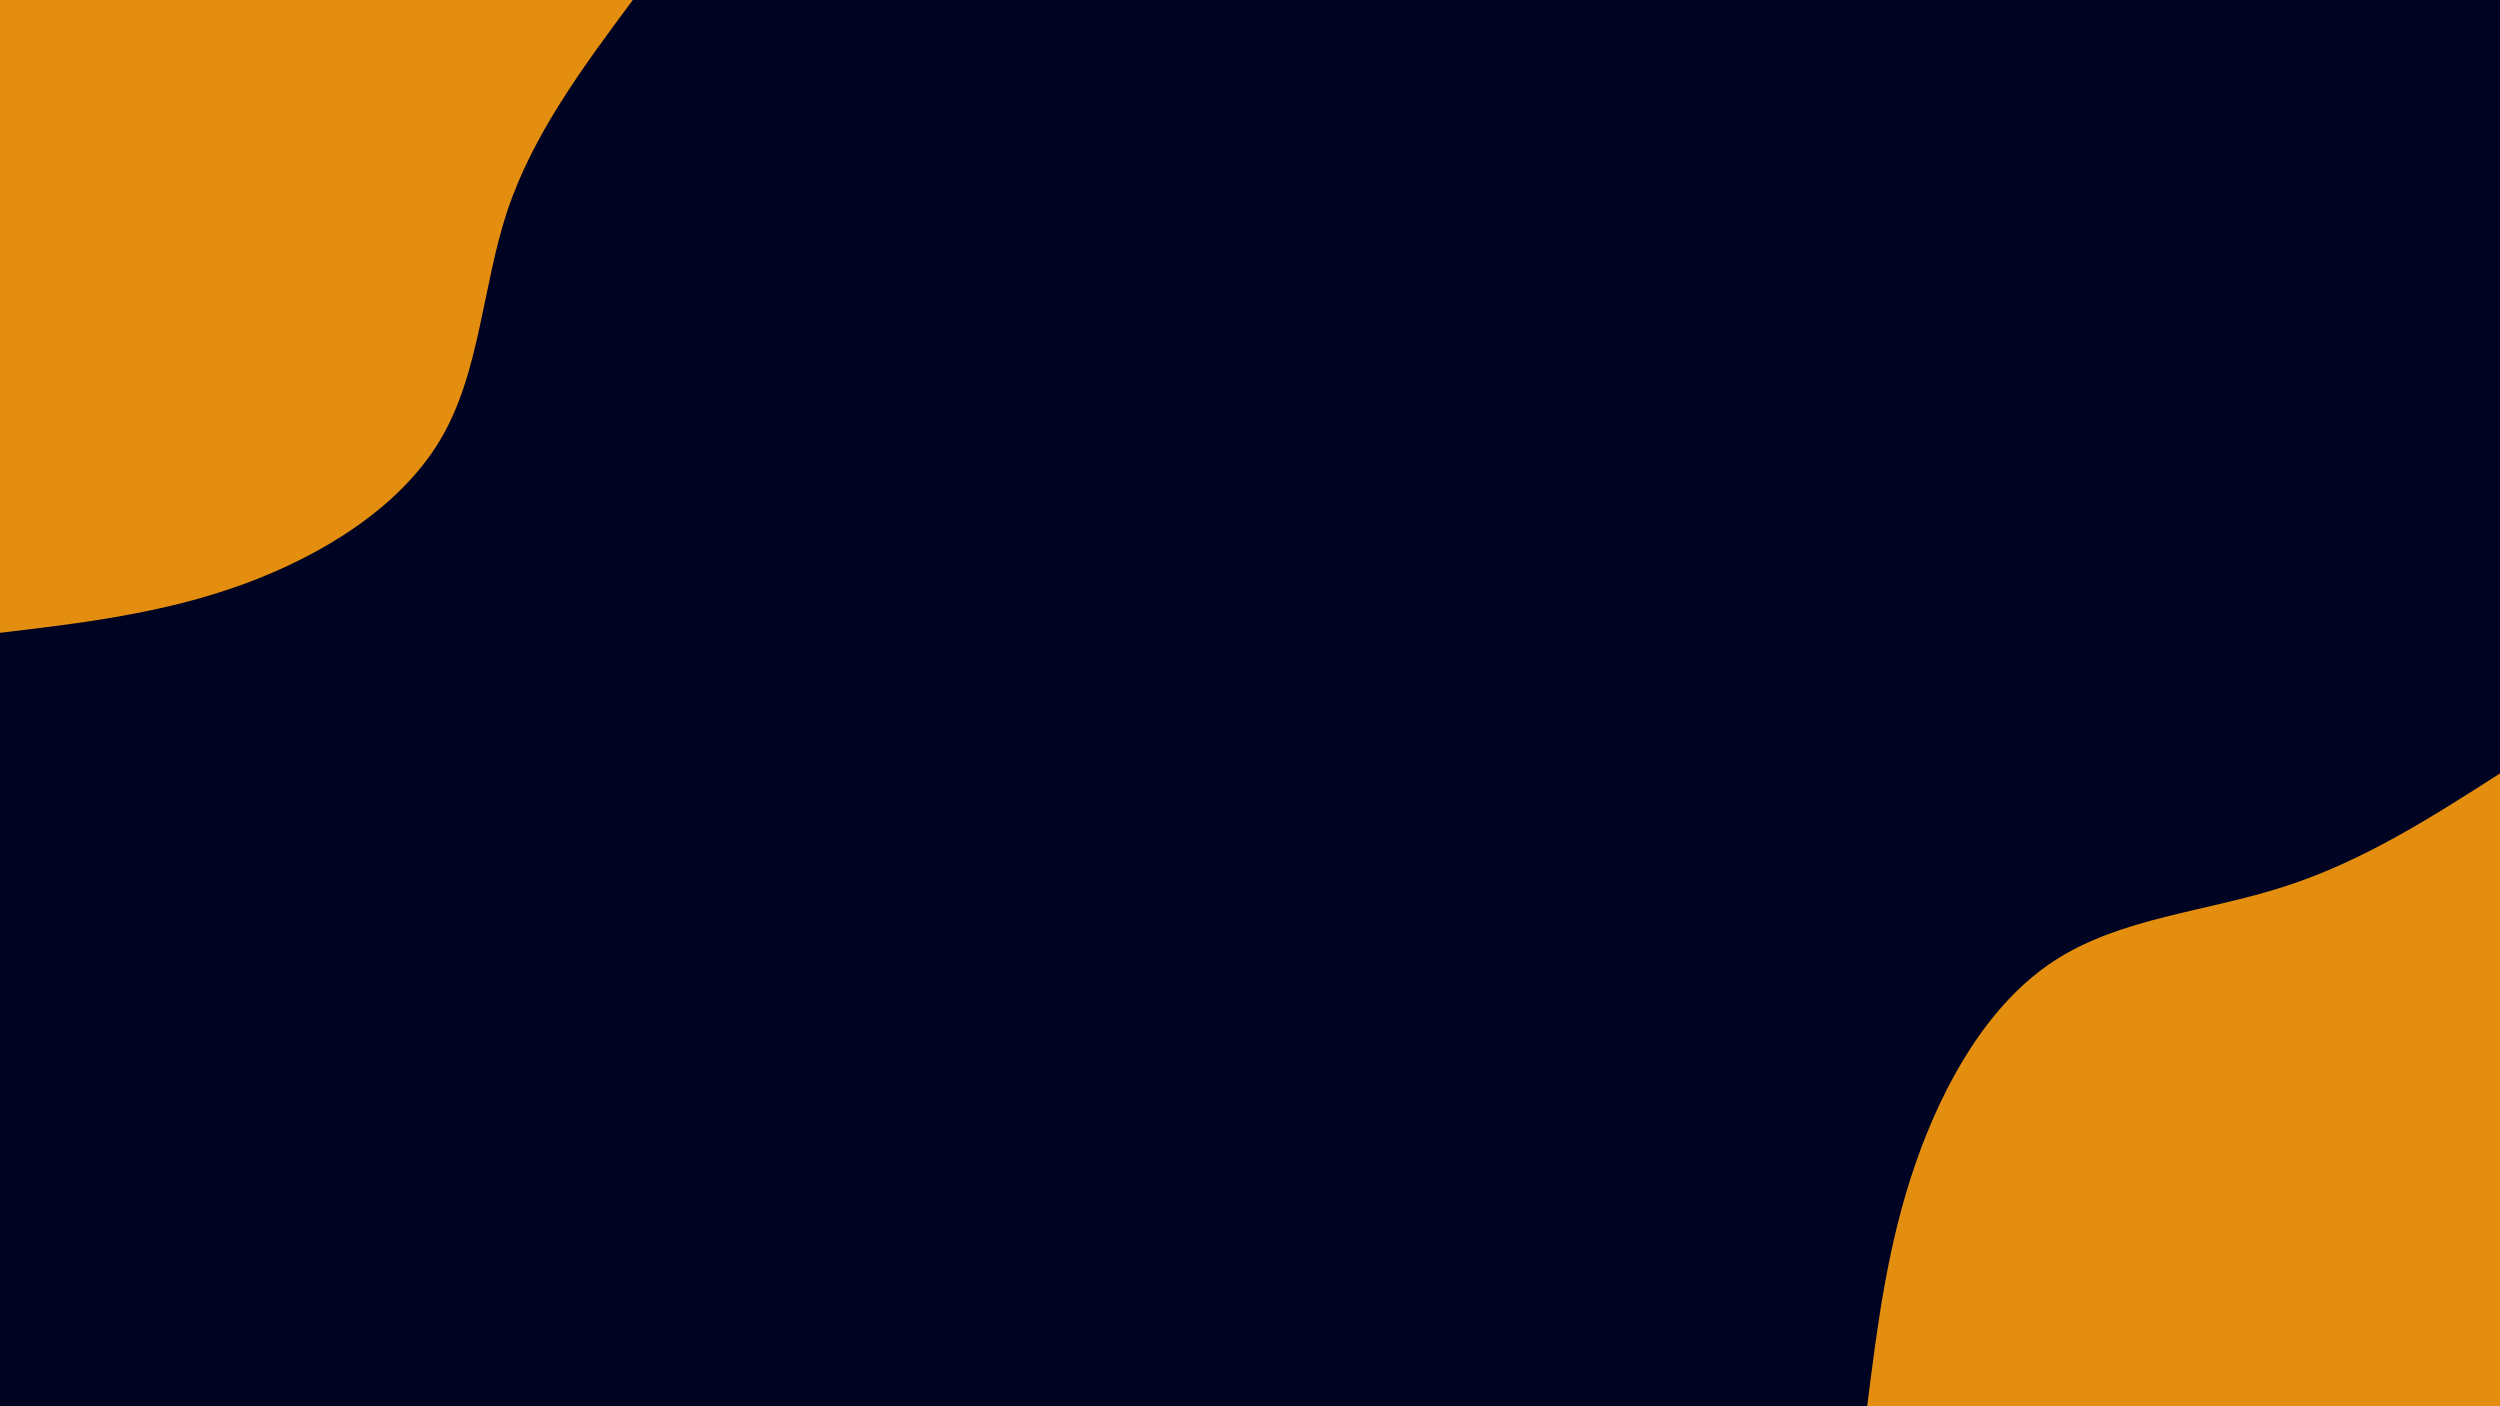 <svg id="visual" viewBox="0 0 960 540" width="960" height="540" xmlns="http://www.w3.org/2000/svg" xmlns:xlink="http://www.w3.org/1999/xlink" version="1.1"><rect x="0" y="0" width="960" height="540" fill="#000321"></rect><defs><linearGradient id="grad1_0" x1="43.8%" y1="100%" x2="100%" y2="0%"><stop offset="14.444%" stop-color="#000321" stop-opacity="1"></stop><stop offset="85.556%" stop-color="#000321" stop-opacity="1"></stop></linearGradient></defs><defs><linearGradient id="grad2_0" x1="0%" y1="100%" x2="56.3%" y2="0%"><stop offset="14.444%" stop-color="#000321" stop-opacity="1"></stop><stop offset="85.556%" stop-color="#000321" stop-opacity="1"></stop></linearGradient></defs><g transform="translate(960, 540)"><path d="M-243 0C-239.1 -31.1 -235.2 -62.1 -224.5 -93C-213.8 -123.9 -196.5 -154.6 -171.1 -171.1C-145.8 -187.6 -112.5 -189.9 -82.7 -199.6C-52.8 -209.2 -26.4 -226.1 0 -243L0 0Z" fill="#e38e0f"></path></g><g transform="translate(0, 0)"><path d="M243 0C223.9 25.7 204.8 51.4 194.9 80.7C185.1 110.1 184.4 143.2 169 169C153.6 194.8 123.6 213.4 93 224.5C62.4 235.6 31.2 239.3 0 243L0 0Z" fill="#e38e0f"></path></g></svg>
